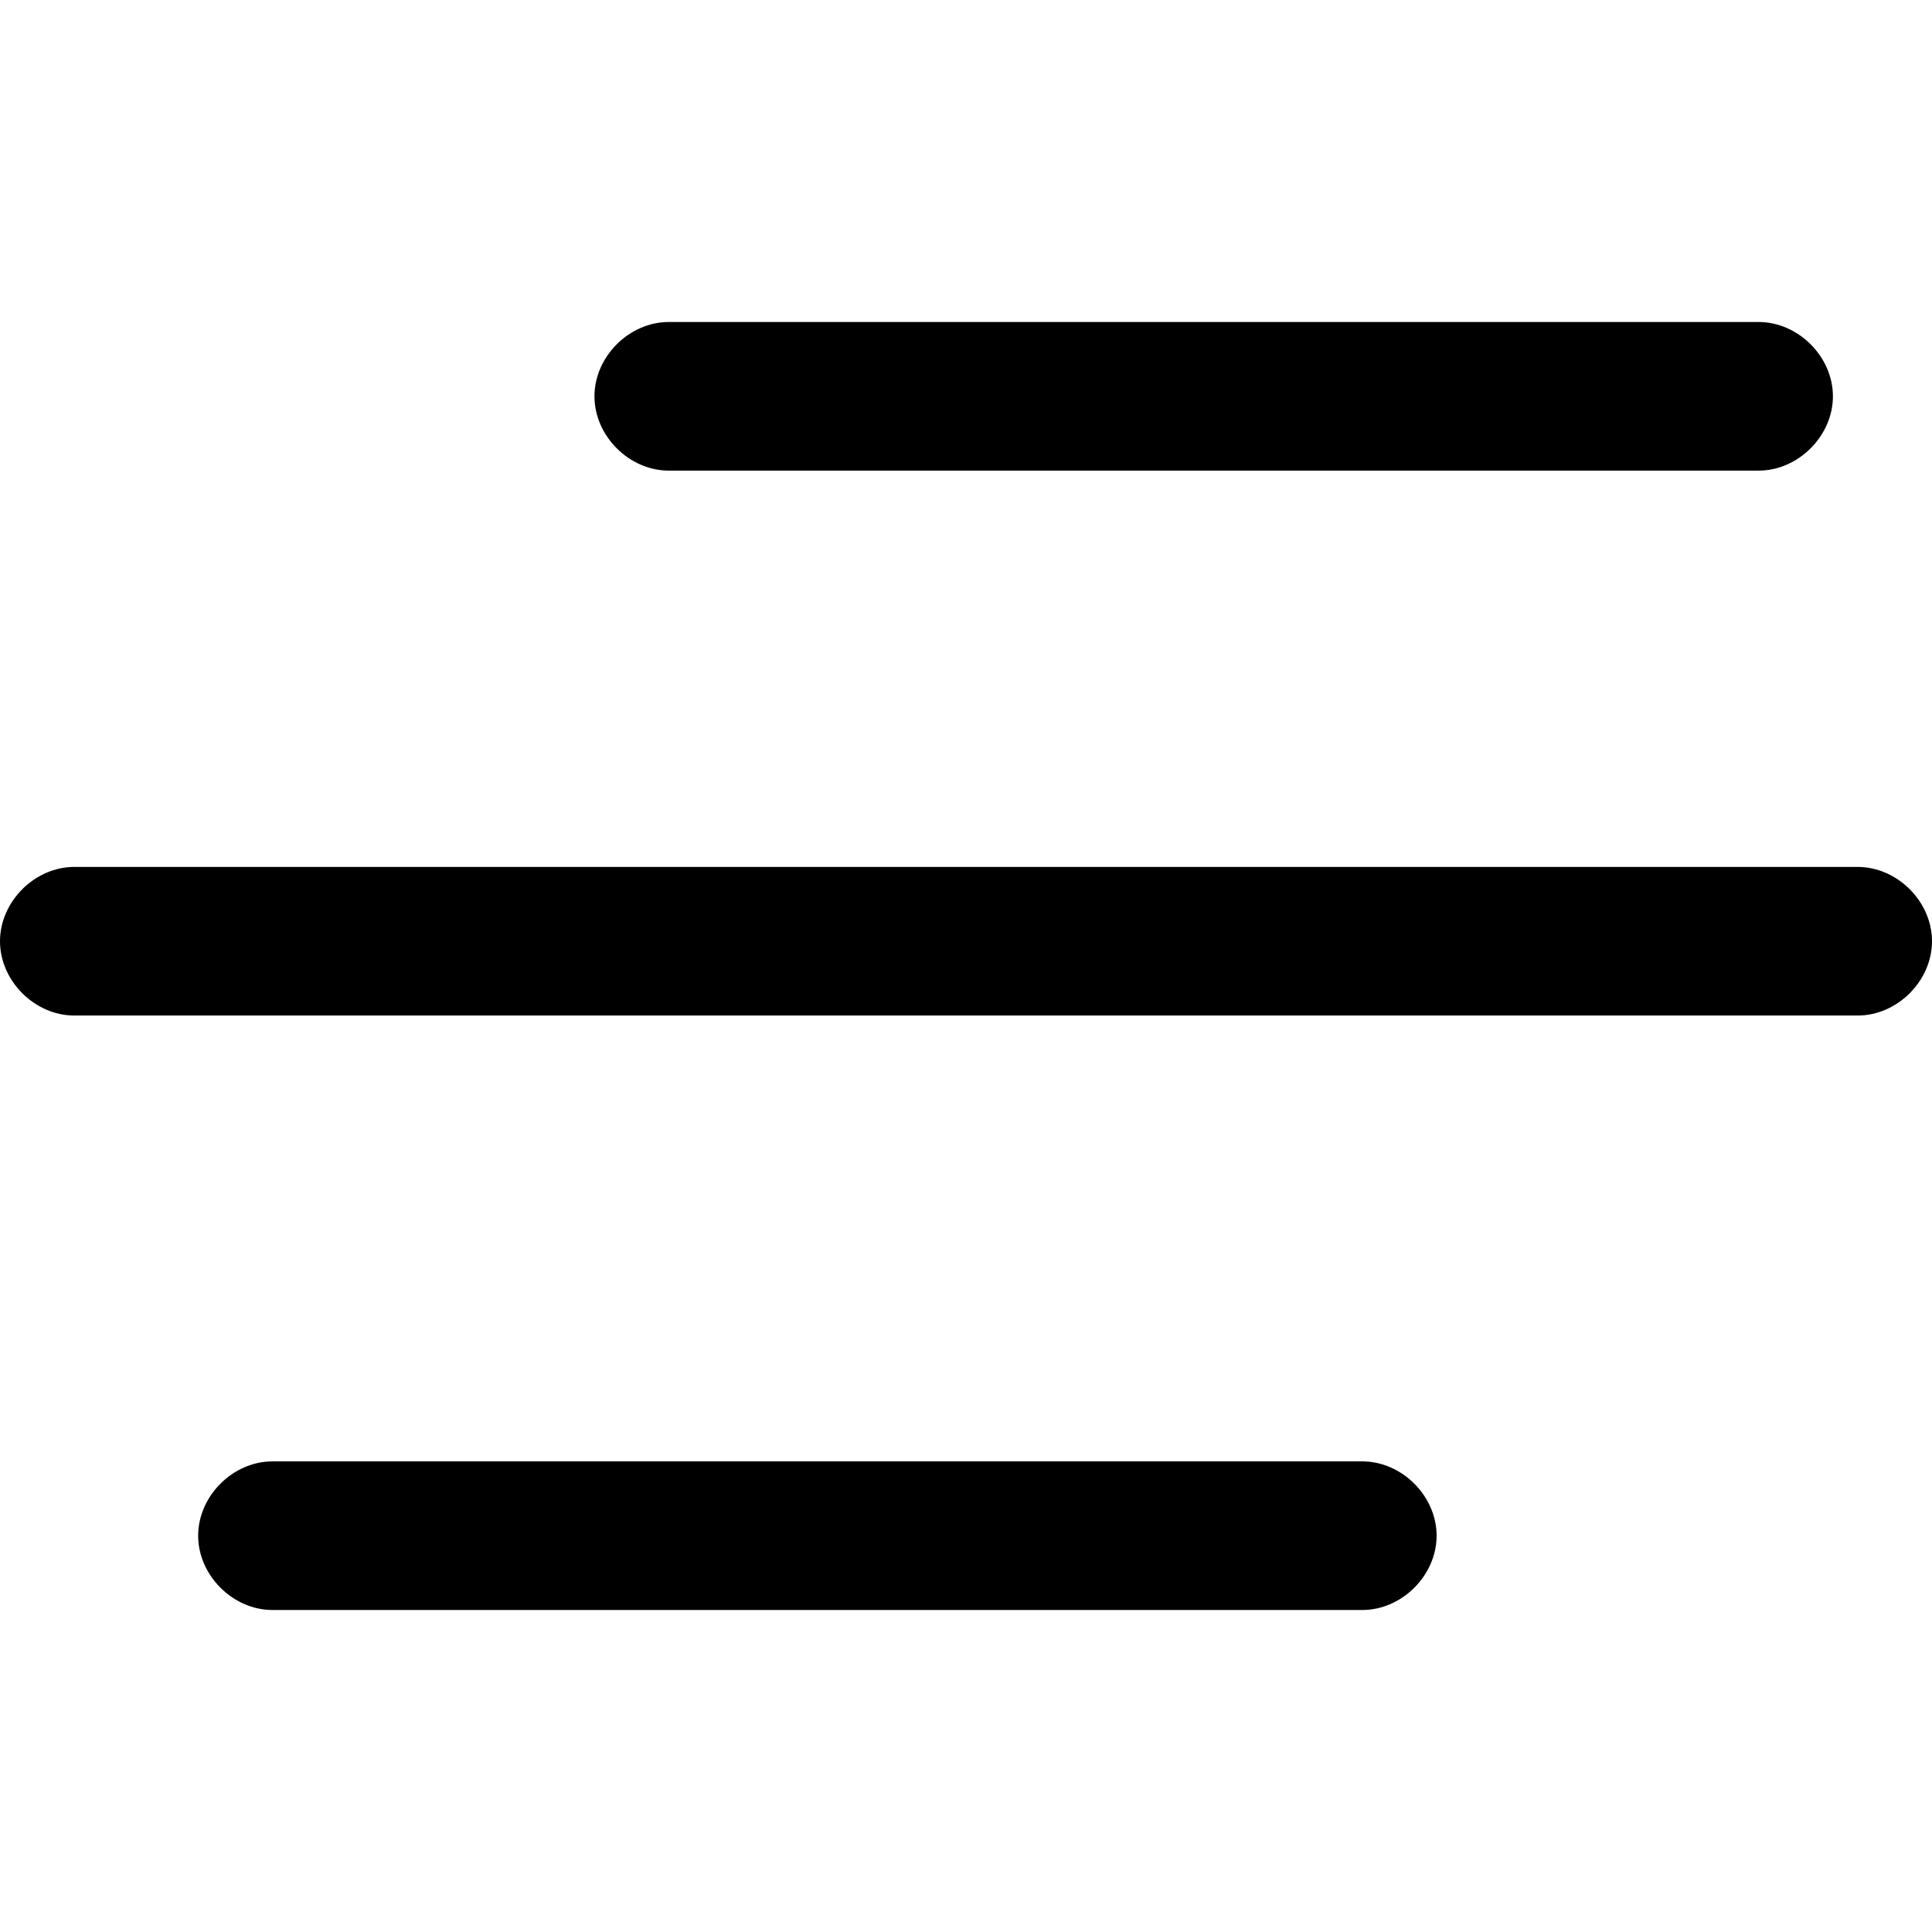 <svg version="1.1" id="Calque_1" xmlns="http://www.w3.org/2000/svg" xmlns:xlink="http://www.w3.org/1999/xlink" x="0px" y="0px"
	 viewBox="0 0 39 39" style="enable-background:new 0 0 39 39;" xml:space="preserve">
	<path id="Rectangle-path" class="st0 first" d="M13.5,6.5h22C36.3,6.5,37,7.2,37,8l0,0c0,0.8-0.7,1.5-1.5,1.5h-22C12.7,9.5,12,8.8,12,8
		l0,0C12,7.2,12.7,6.5,13.5,6.5z"/>
	<path id="Rectangle-path_1_" class="st0 third" d="M5.5,29.5h22c0.8,0,1.5,0.7,1.5,1.5l0,0c0,0.8-0.7,1.5-1.5,1.5h-22
		C4.7,32.5,4,31.8,4,31l0,0C4,30.2,4.7,29.5,5.5,29.5z"/>
	<path id="Rectangle-path_2_" class="st0 second" d="M1.5,17.5h36c0.8,0,1.5,0.7,1.5,1.5l0,0c0,0.8-0.7,1.5-1.5,1.5h-36
	C0.7,20.5,0,19.8,0,19l0,0C0,18.2,0.7,17.5,1.5,17.5z"/>
</svg>
